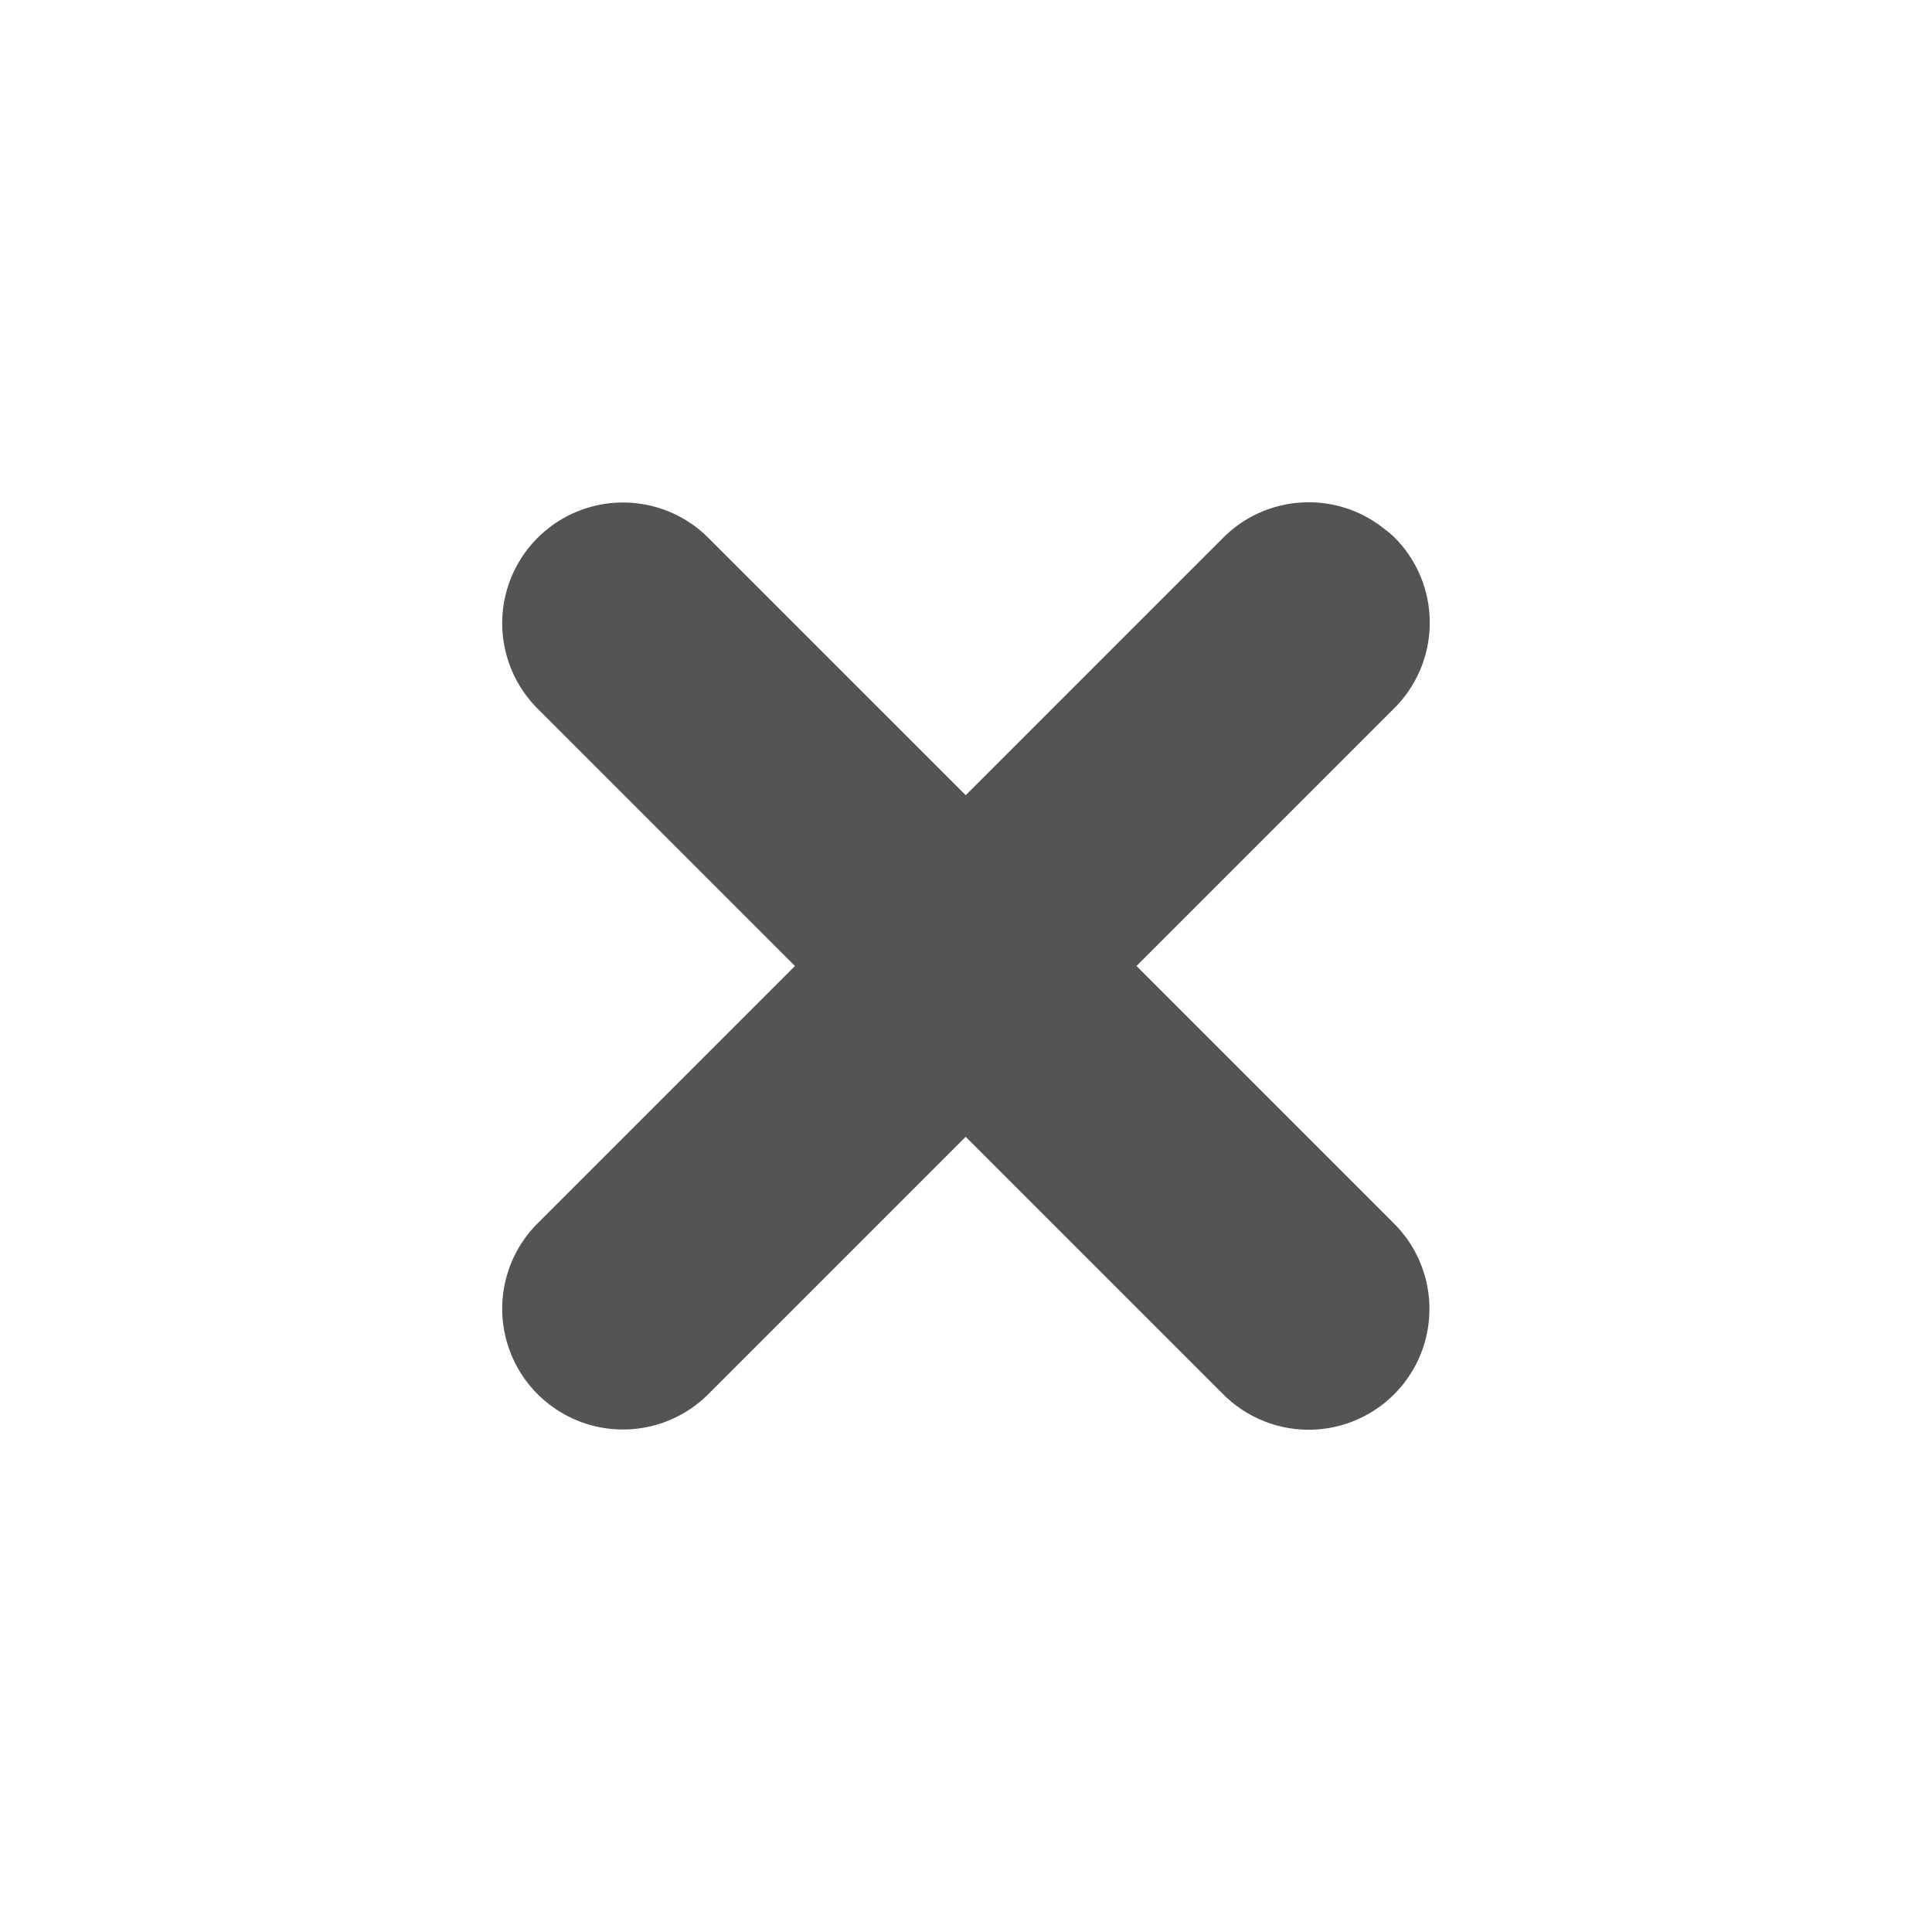 <svg width="256" xmlns="http://www.w3.org/2000/svg" height="256" viewBox="0 0 256 256" xmlns:xlink="http://www.w3.org/1999/xlink">
<path style="fill:#545454" d="M 184.648 71.078 C 184.234 70.703 183.801 70.348 183.352 70.016 C 176.902 64.902 167.625 65.512 161.902 71.43 L 127.961 105.371 L 94.02 71.43 C 90 67.293 84.059 65.641 78.477 67.109 C 72.898 68.578 68.539 72.934 67.07 78.516 C 65.605 84.098 67.254 90.035 71.395 94.059 L 105.336 128 L 71.395 161.941 C 67.254 165.965 65.605 171.902 67.07 177.484 C 68.539 183.066 72.898 187.422 78.477 188.891 C 84.059 190.359 90 188.707 94.02 184.57 L 127.961 150.629 L 161.902 184.57 C 165.105 187.883 169.586 189.656 174.191 189.43 C 178.797 189.203 183.078 187.004 185.945 183.391 C 191.059 176.941 190.449 167.664 184.531 161.941 L 150.59 128 L 184.531 94.059 C 187.656 91.062 189.434 86.926 189.453 82.594 C 189.477 78.262 187.742 74.109 184.648 71.078 Z "/>
</svg>
